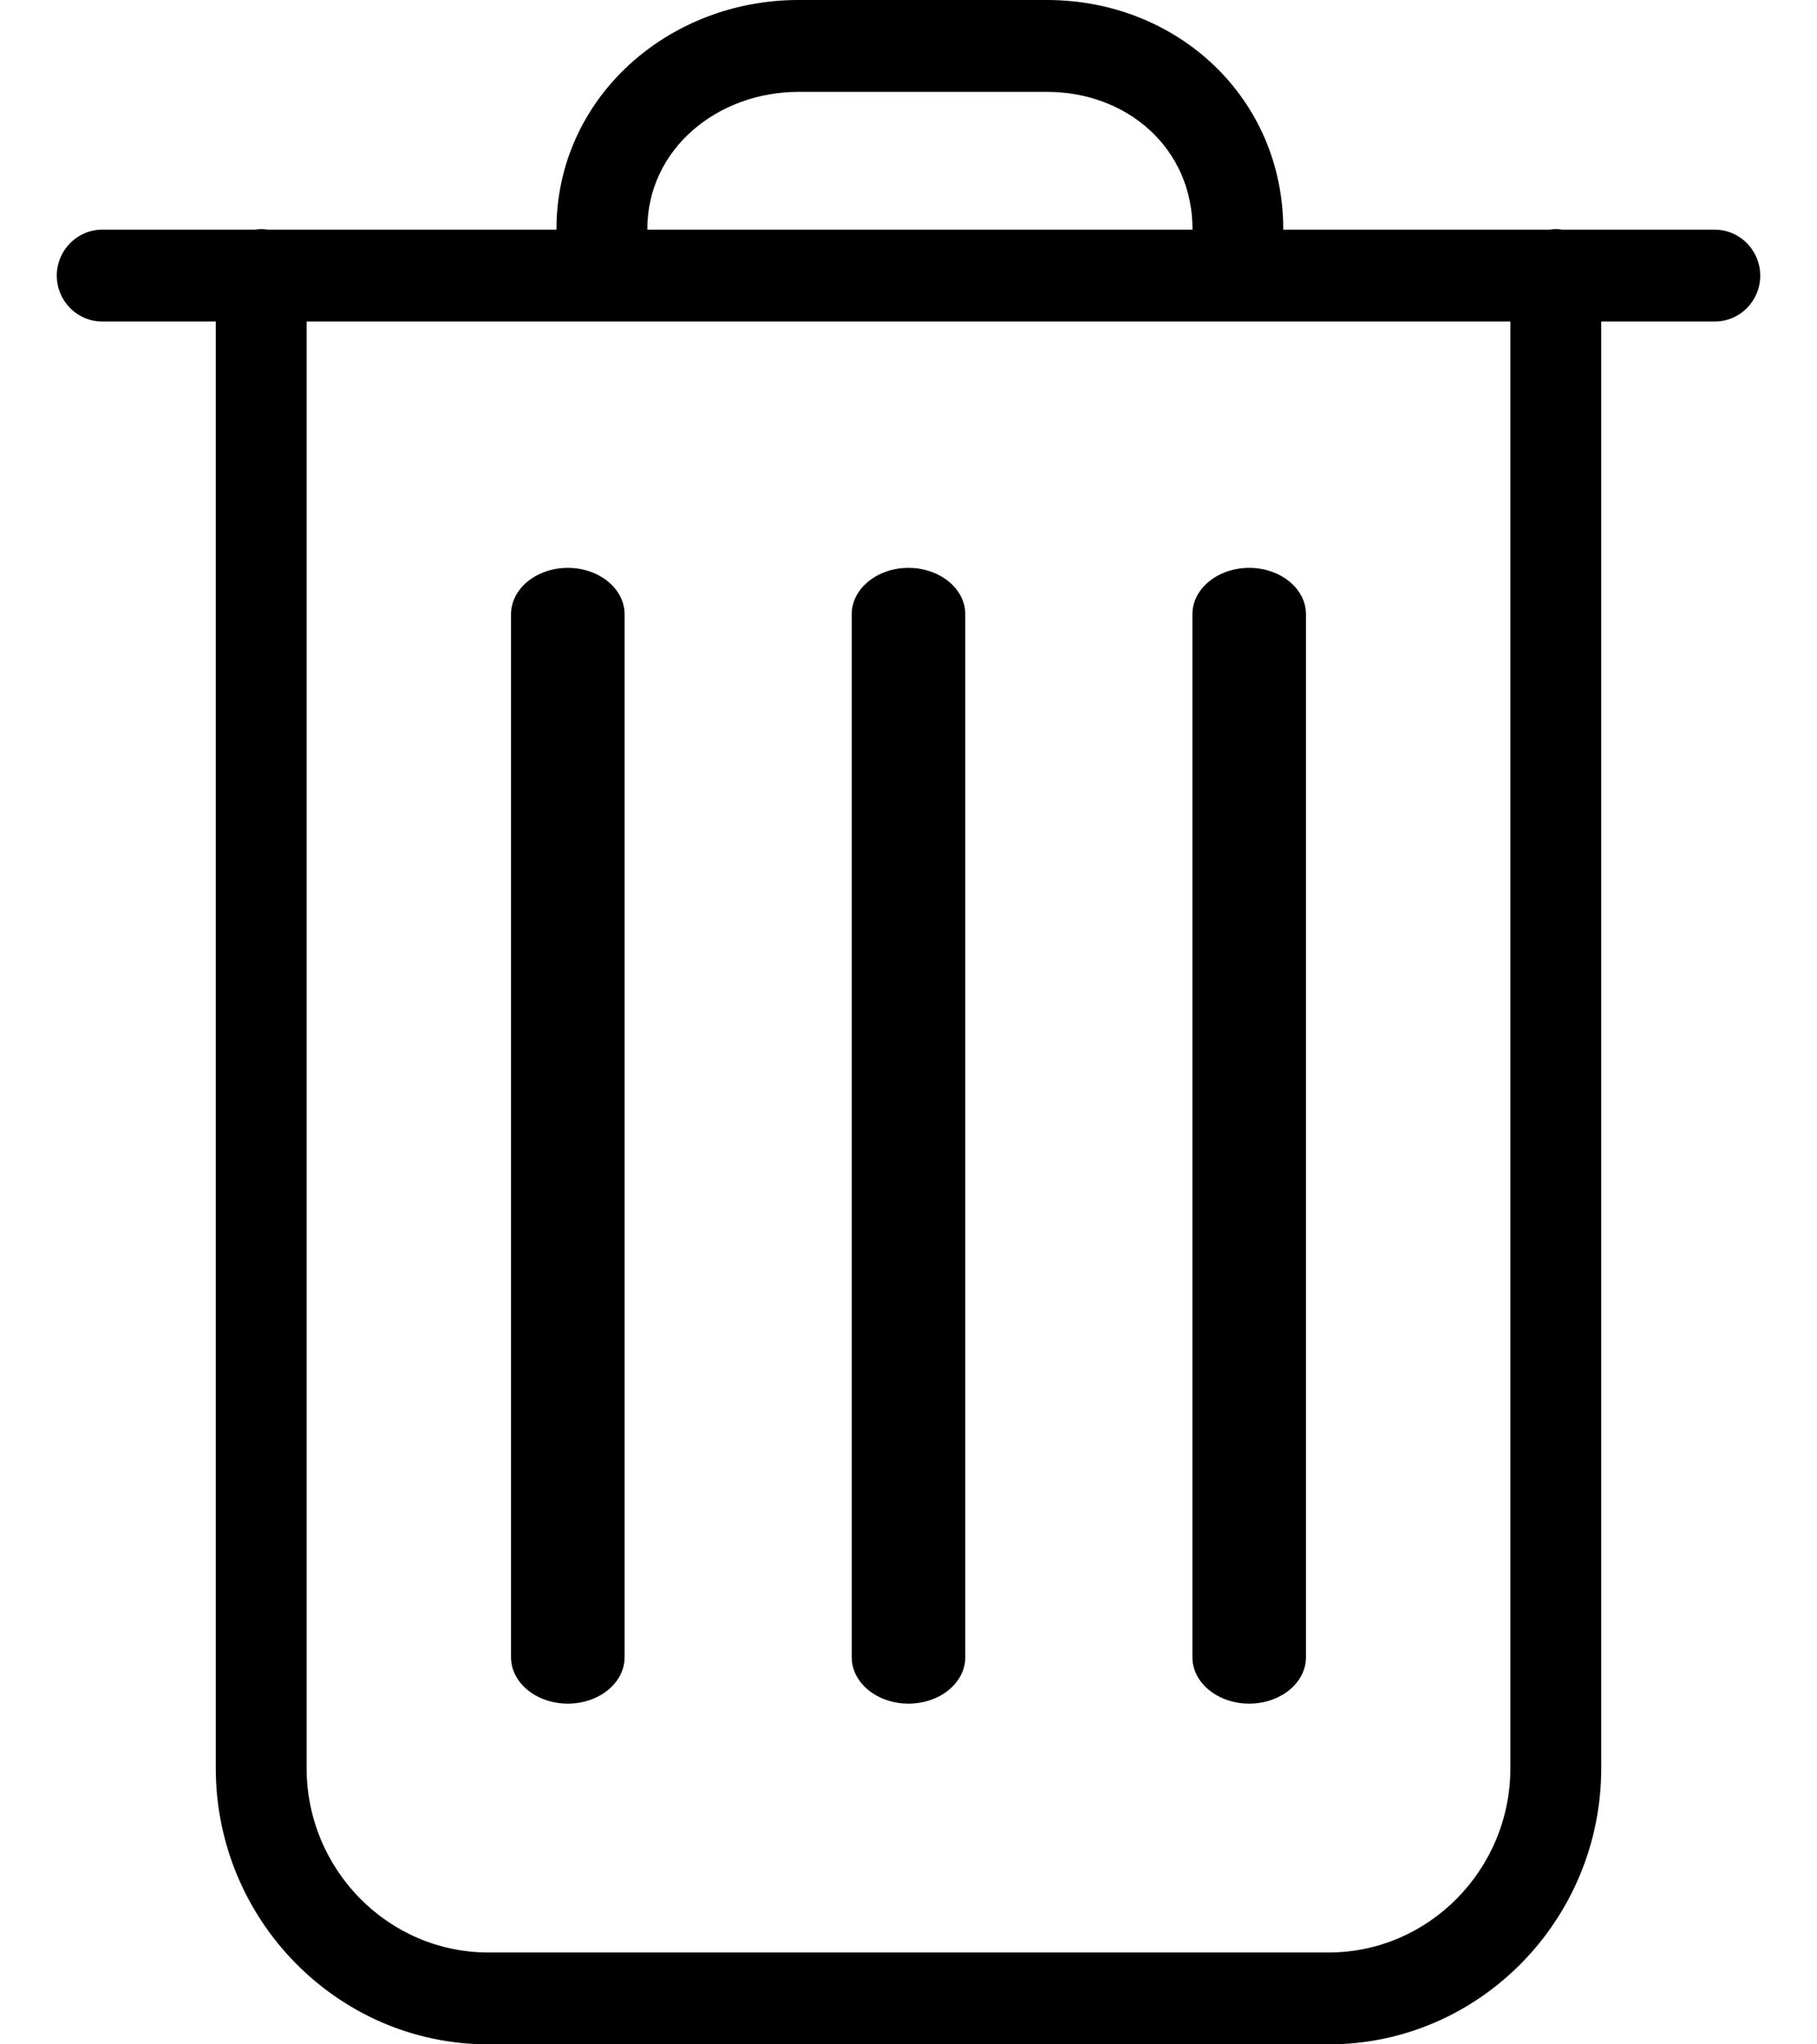<svg xmlns="http://www.w3.org/2000/svg" width="16" height="18" viewBox="0 0 16 18">
    <g fill="none" fill-rule="evenodd">
        <g fill="#000" fill-rule="nonzero">
            <g>
                <path d="M.4 2.831h1v12.737C1.4 16.906 2.476 18 3.8 18h7.4c1.324 0 2.4-1.094 2.4-2.432V2.831h1c.22 0 .4-.18.4-.404 0-.223-.18-.405-.4-.405h-1.344c-.018-.002-.037-.005-.056-.005-.02 0-.038.003-.056.005H10.8V2.02C10.8.86 9.866 0 8.719 0H6.53C5.384 0 4.4.86 4.4 2.02v.002H1.856c-.018-.002-.037-.005-.056-.005-.02 0-.038.003-.056.005H.4c-.22 0-.4.182-.4.405 0 .223.18.404.4.404zm12.4 12.737c0 .892-.718 1.623-1.6 1.623H3.8c-.882 0-1.6-.73-1.6-1.623V2.831h10.6v12.737zM5.2 2.02c0-.715.625-1.211 1.331-1.211H8.72c.706 0 1.281.496 1.281 1.21v.003H5.2V2.02z" transform="translate(-261 -86) translate(261.5 86)"/>
                <path d="M4.5 5c-.276 0-.5.183-.5.408v9.184c0 .225.224.408.5.408s.5-.183.5-.408V5.408C5 5.183 4.776 5 4.5 5zM7.5 5c-.276 0-.5.183-.5.408v9.184c0 .225.224.408.5.408s.5-.183.5-.408V5.408C8 5.183 7.776 5 7.5 5zM10 5.408v9.184c0 .225.224.408.5.408s.5-.183.5-.408V5.408c0-.225-.224-.408-.5-.408s-.5.183-.5.408z" transform="translate(-261 -86) translate(261.5 86)"/>
            </g>
        </g>
    </g>
</svg>
